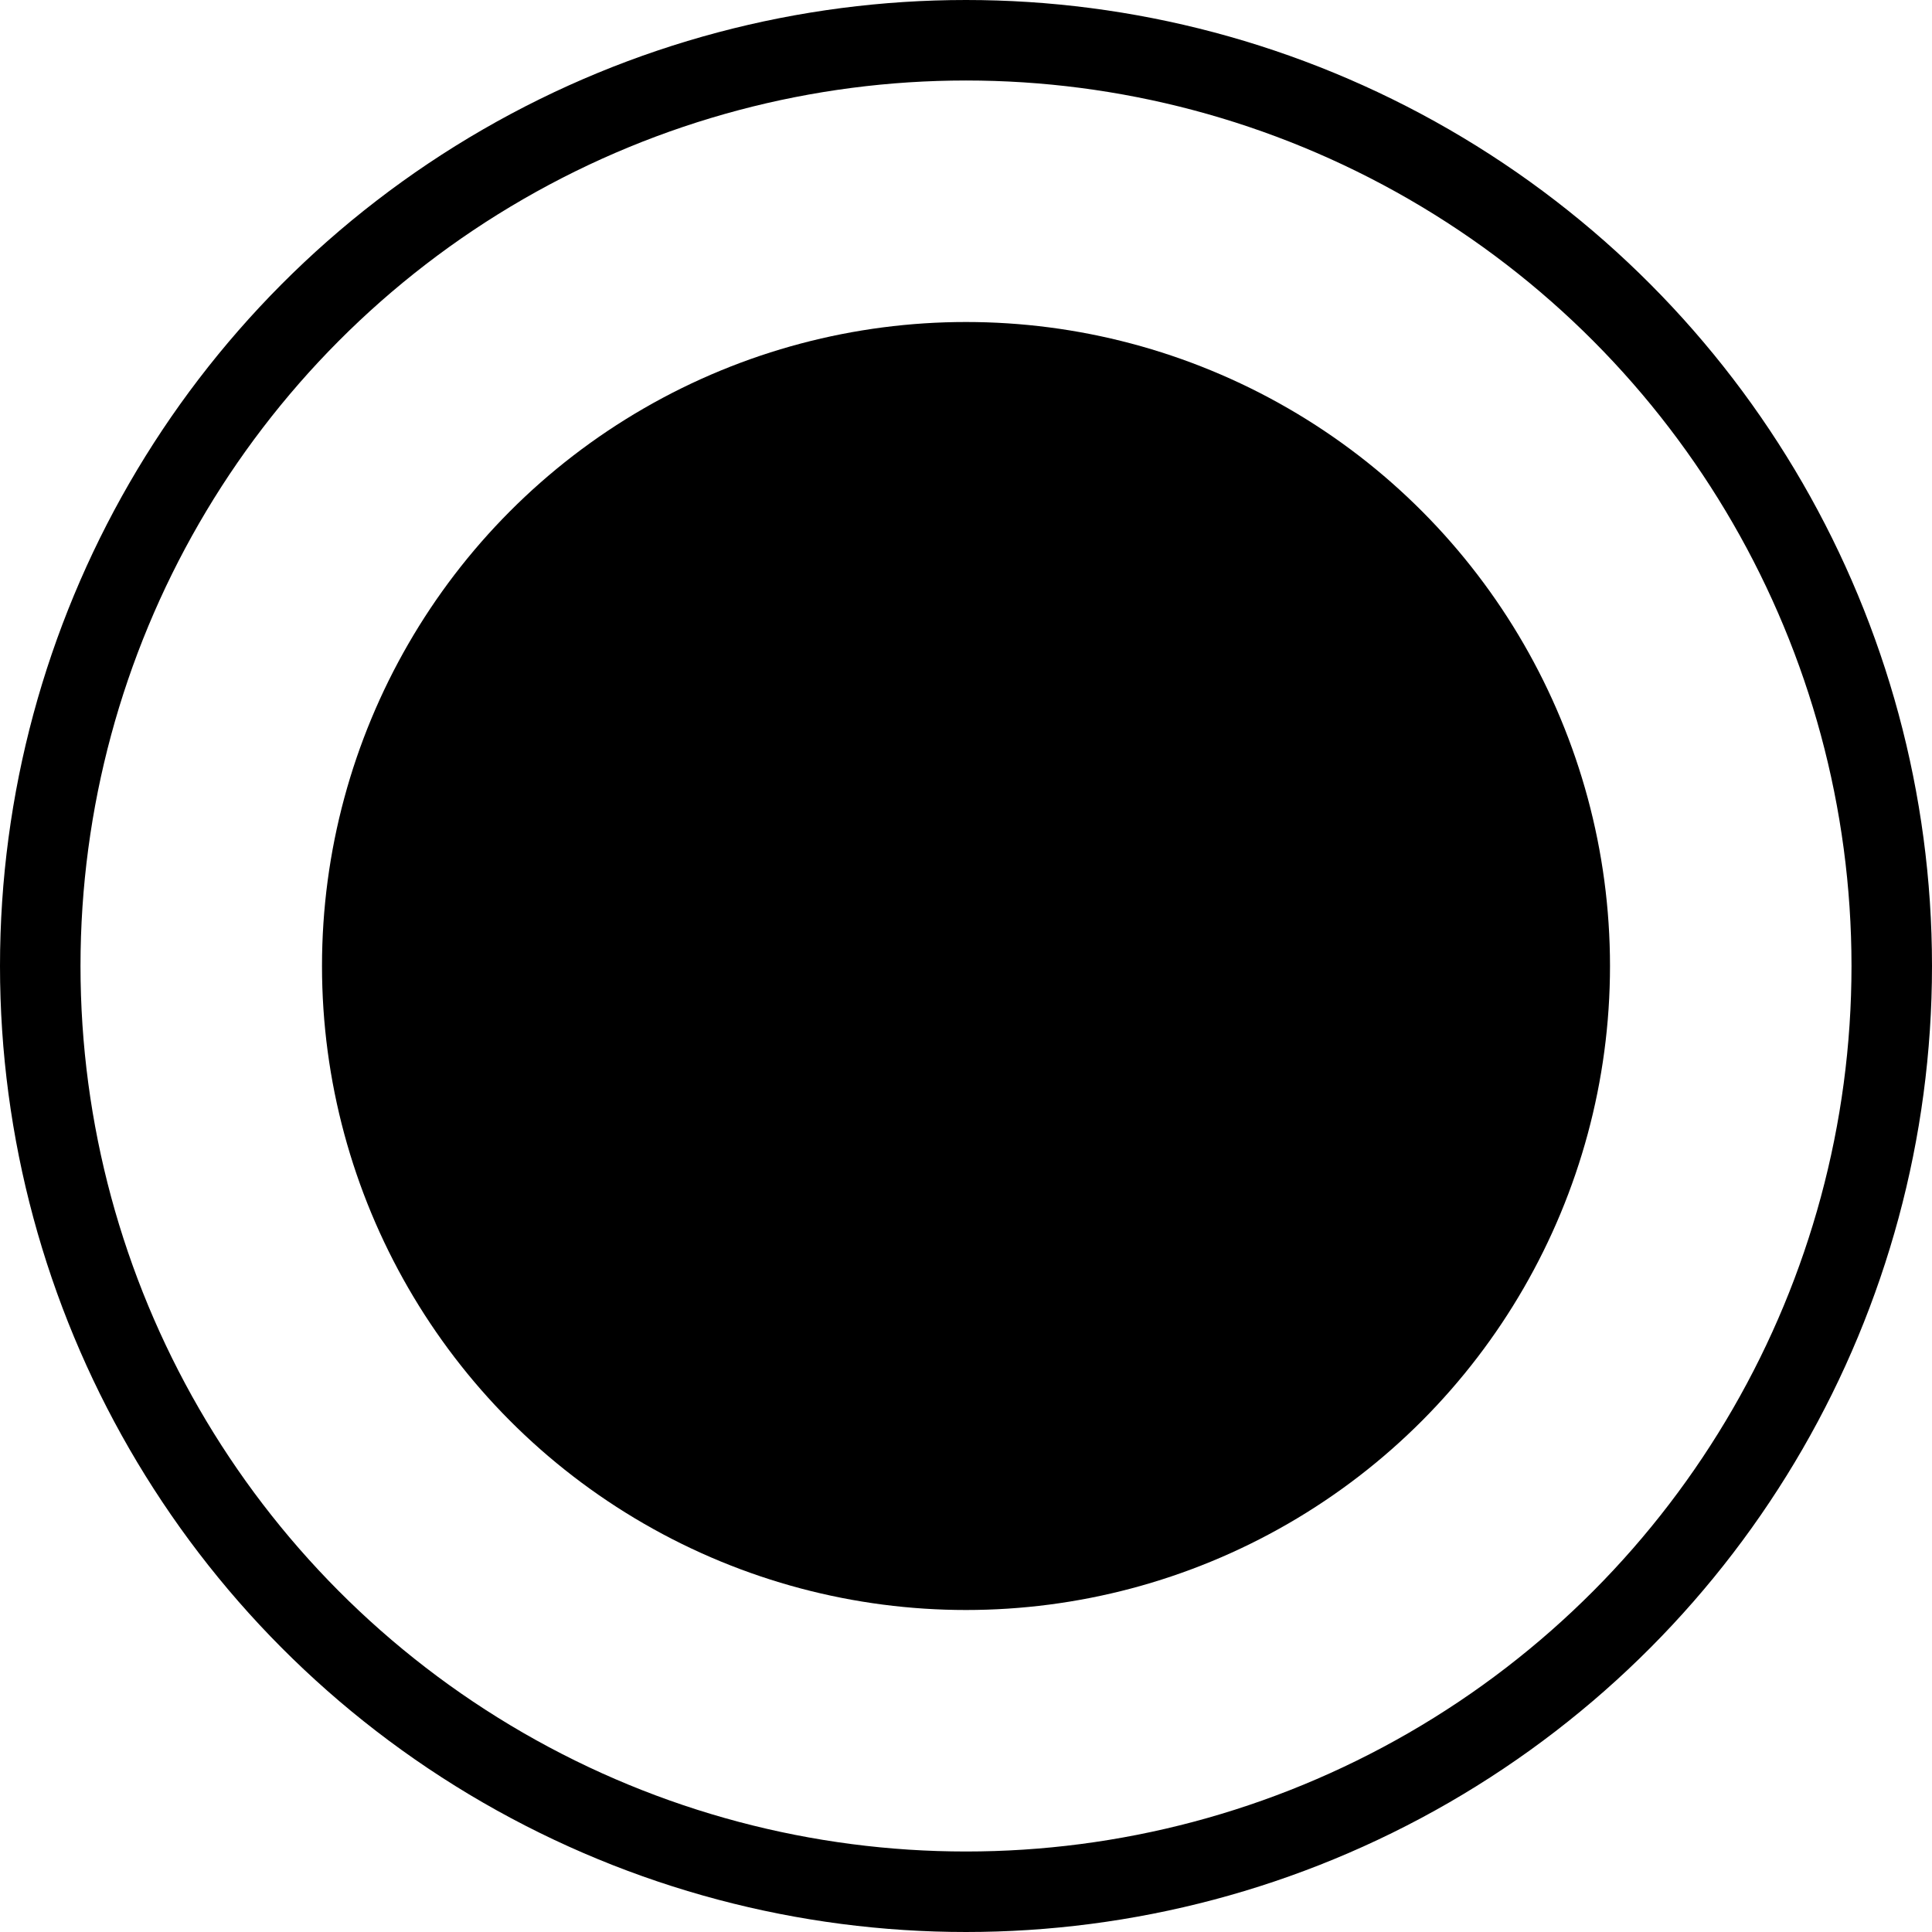 <svg xmlns="http://www.w3.org/2000/svg" width="24" height="24" viewBox="0 0 24 24">
    <g fill="none" fill-rule="evenodd">
        <circle cx="12" cy="12" r="11.5" stroke="#000"/>
        <circle cx="12" cy="12" r="8" fill="#000"/>
    </g>
</svg>
